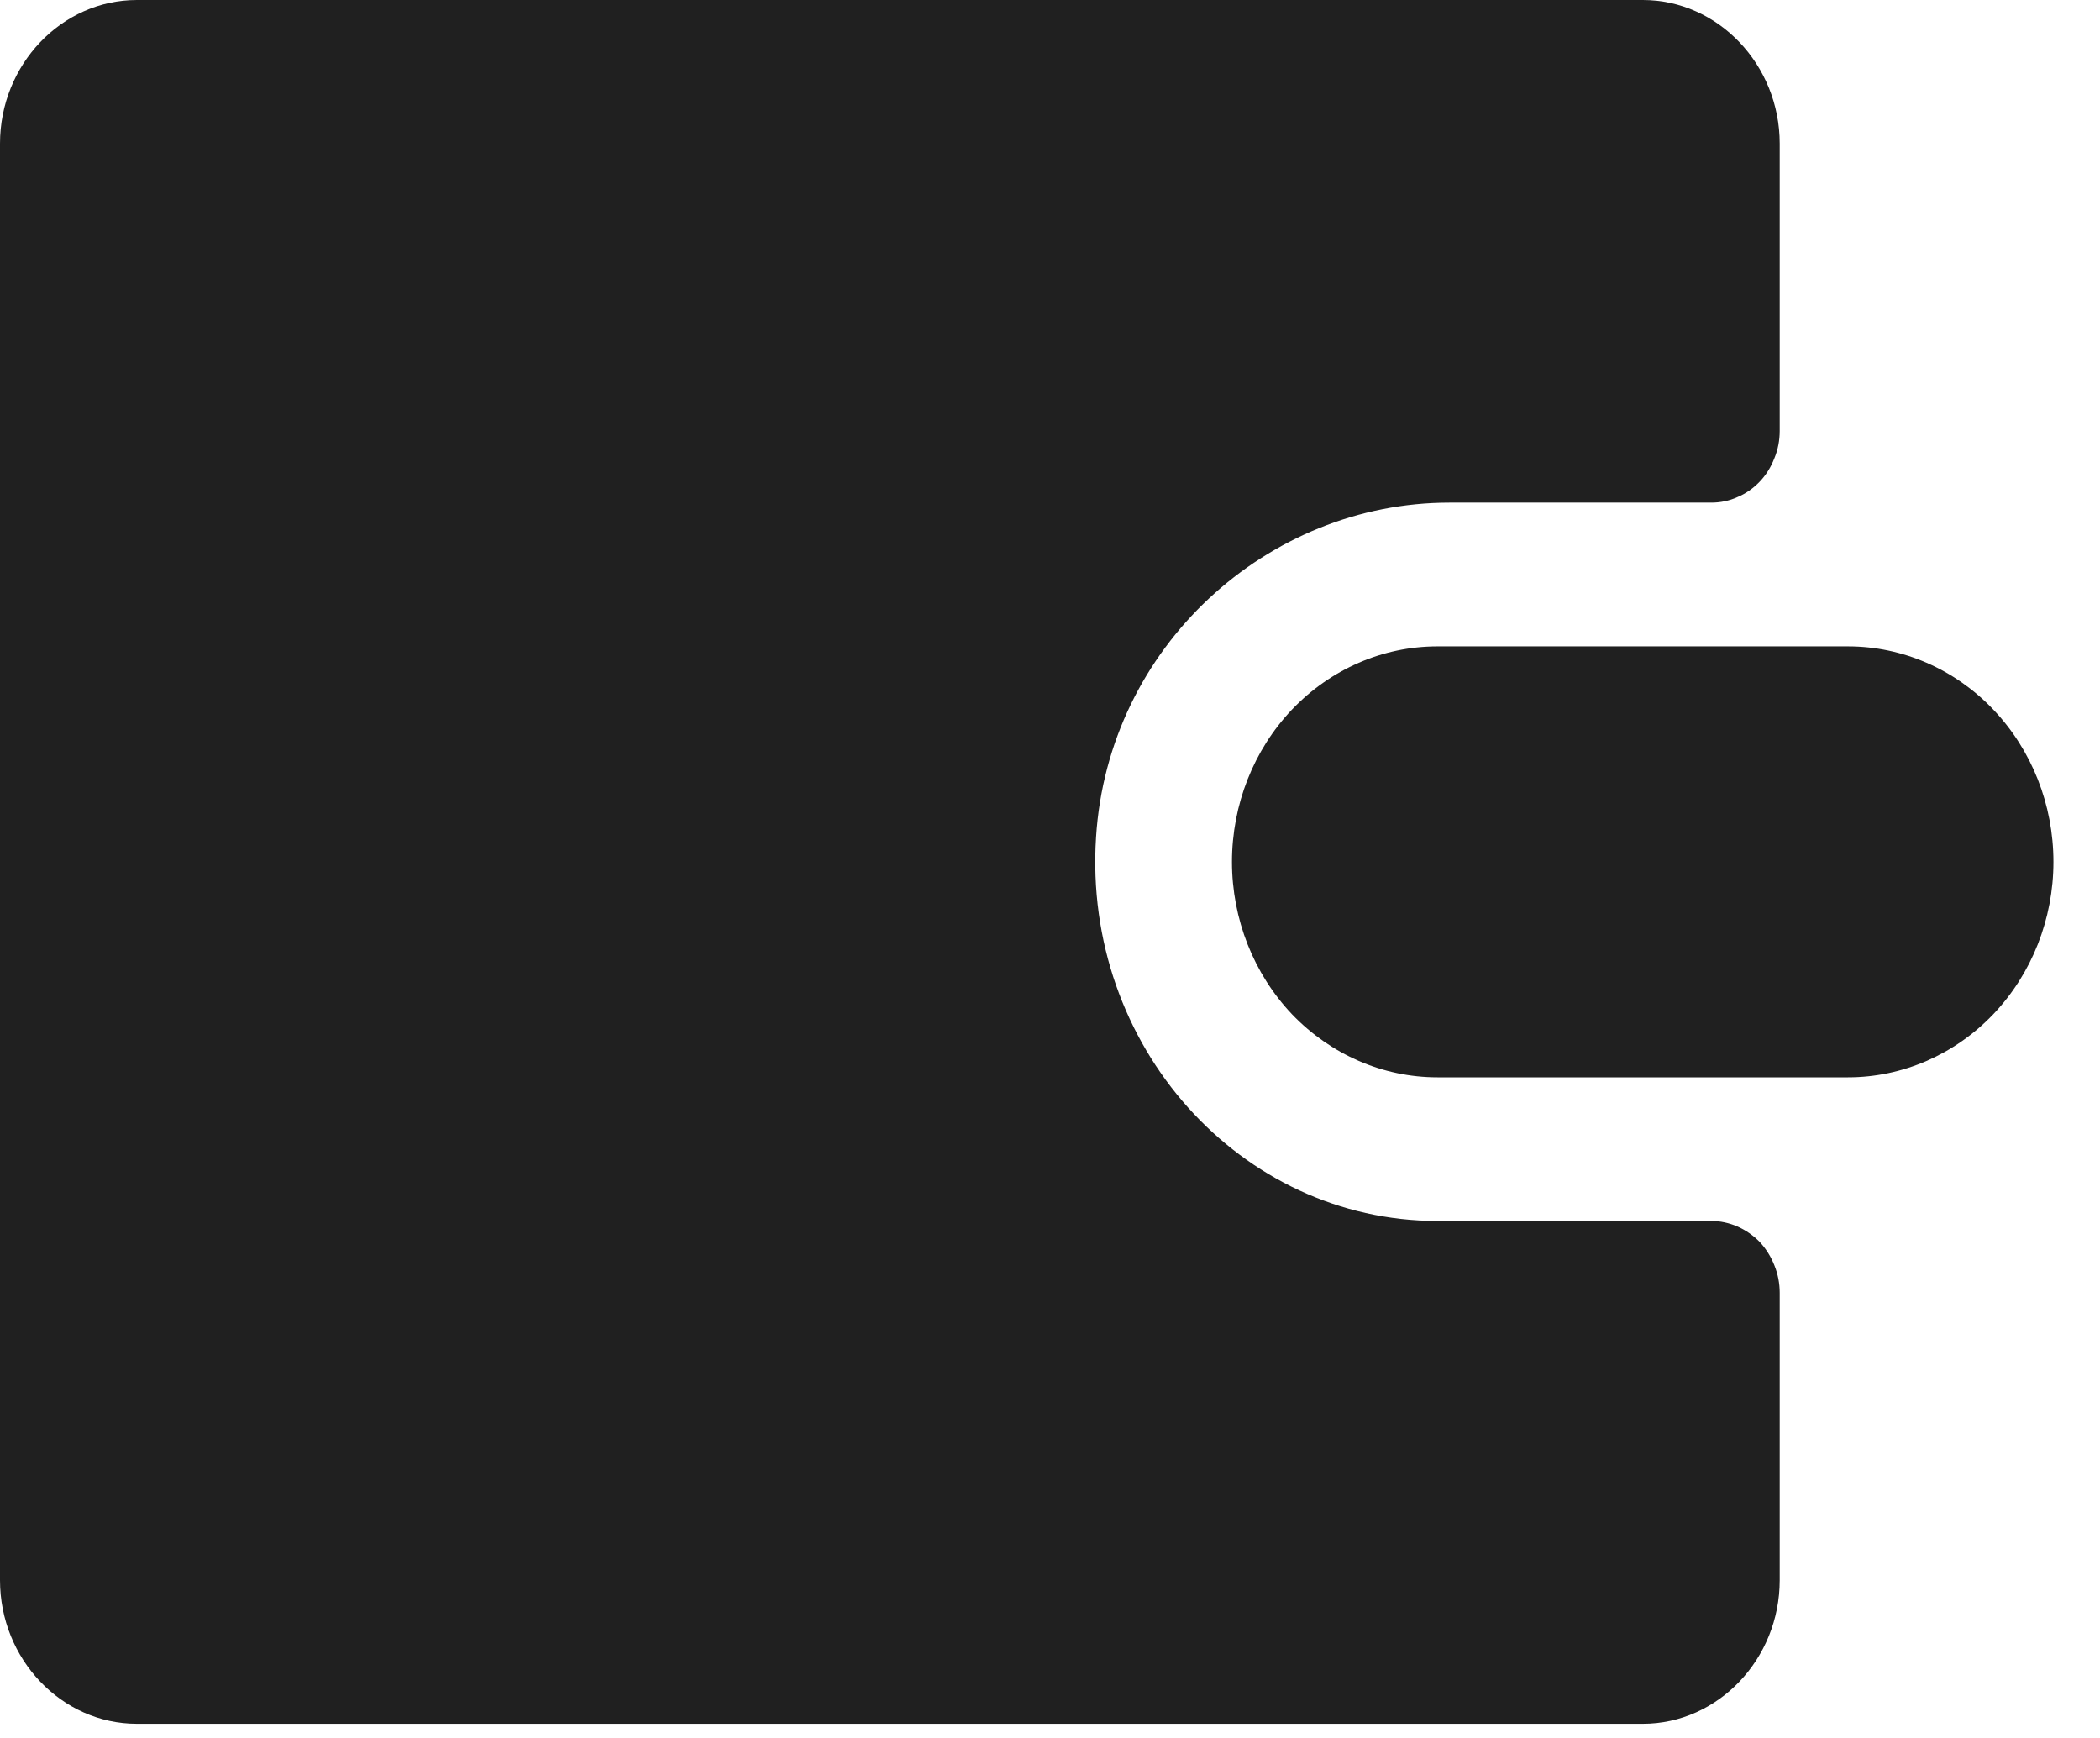 <svg width="29" height="24" viewBox="0 0 29 24" fill="none" xmlns="http://www.w3.org/2000/svg">
<path d="M15.136 11.56C15.303 8.929 17.503 6.941 20.016 6.941H23.631C23.755 6.941 23.878 6.917 23.992 6.865C24.108 6.817 24.212 6.744 24.301 6.651C24.387 6.561 24.456 6.451 24.503 6.329C24.553 6.209 24.577 6.08 24.577 5.951V1.983C24.577 0.893 23.725 0 22.687 0H1.89C0.85 0 0 0.893 0 1.983V21.821C0 22.911 0.85 23.804 1.89 23.804H22.687C23.725 23.804 24.577 22.911 24.577 21.821V17.853C24.577 17.724 24.553 17.594 24.503 17.472C24.456 17.353 24.387 17.243 24.301 17.15C24.212 17.06 24.108 16.987 23.992 16.936C23.878 16.887 23.755 16.86 23.631 16.86H19.85C17.137 16.86 14.95 14.448 15.136 11.56Z" fill="#202020"/>
<path d="M25.521 8.926H19.85C19.098 8.926 18.377 9.239 17.843 9.797C17.312 10.356 17.013 11.112 17.013 11.902C17.013 12.69 17.312 13.448 17.843 14.007C18.377 14.563 19.098 14.877 19.85 14.877H25.521C26.272 14.877 26.993 14.563 27.525 14.007C28.058 13.448 28.357 12.69 28.357 11.902C28.357 11.112 28.058 10.356 27.525 9.797C26.993 9.239 26.272 8.926 25.521 8.926Z" fill="#202020"/>
</svg>
